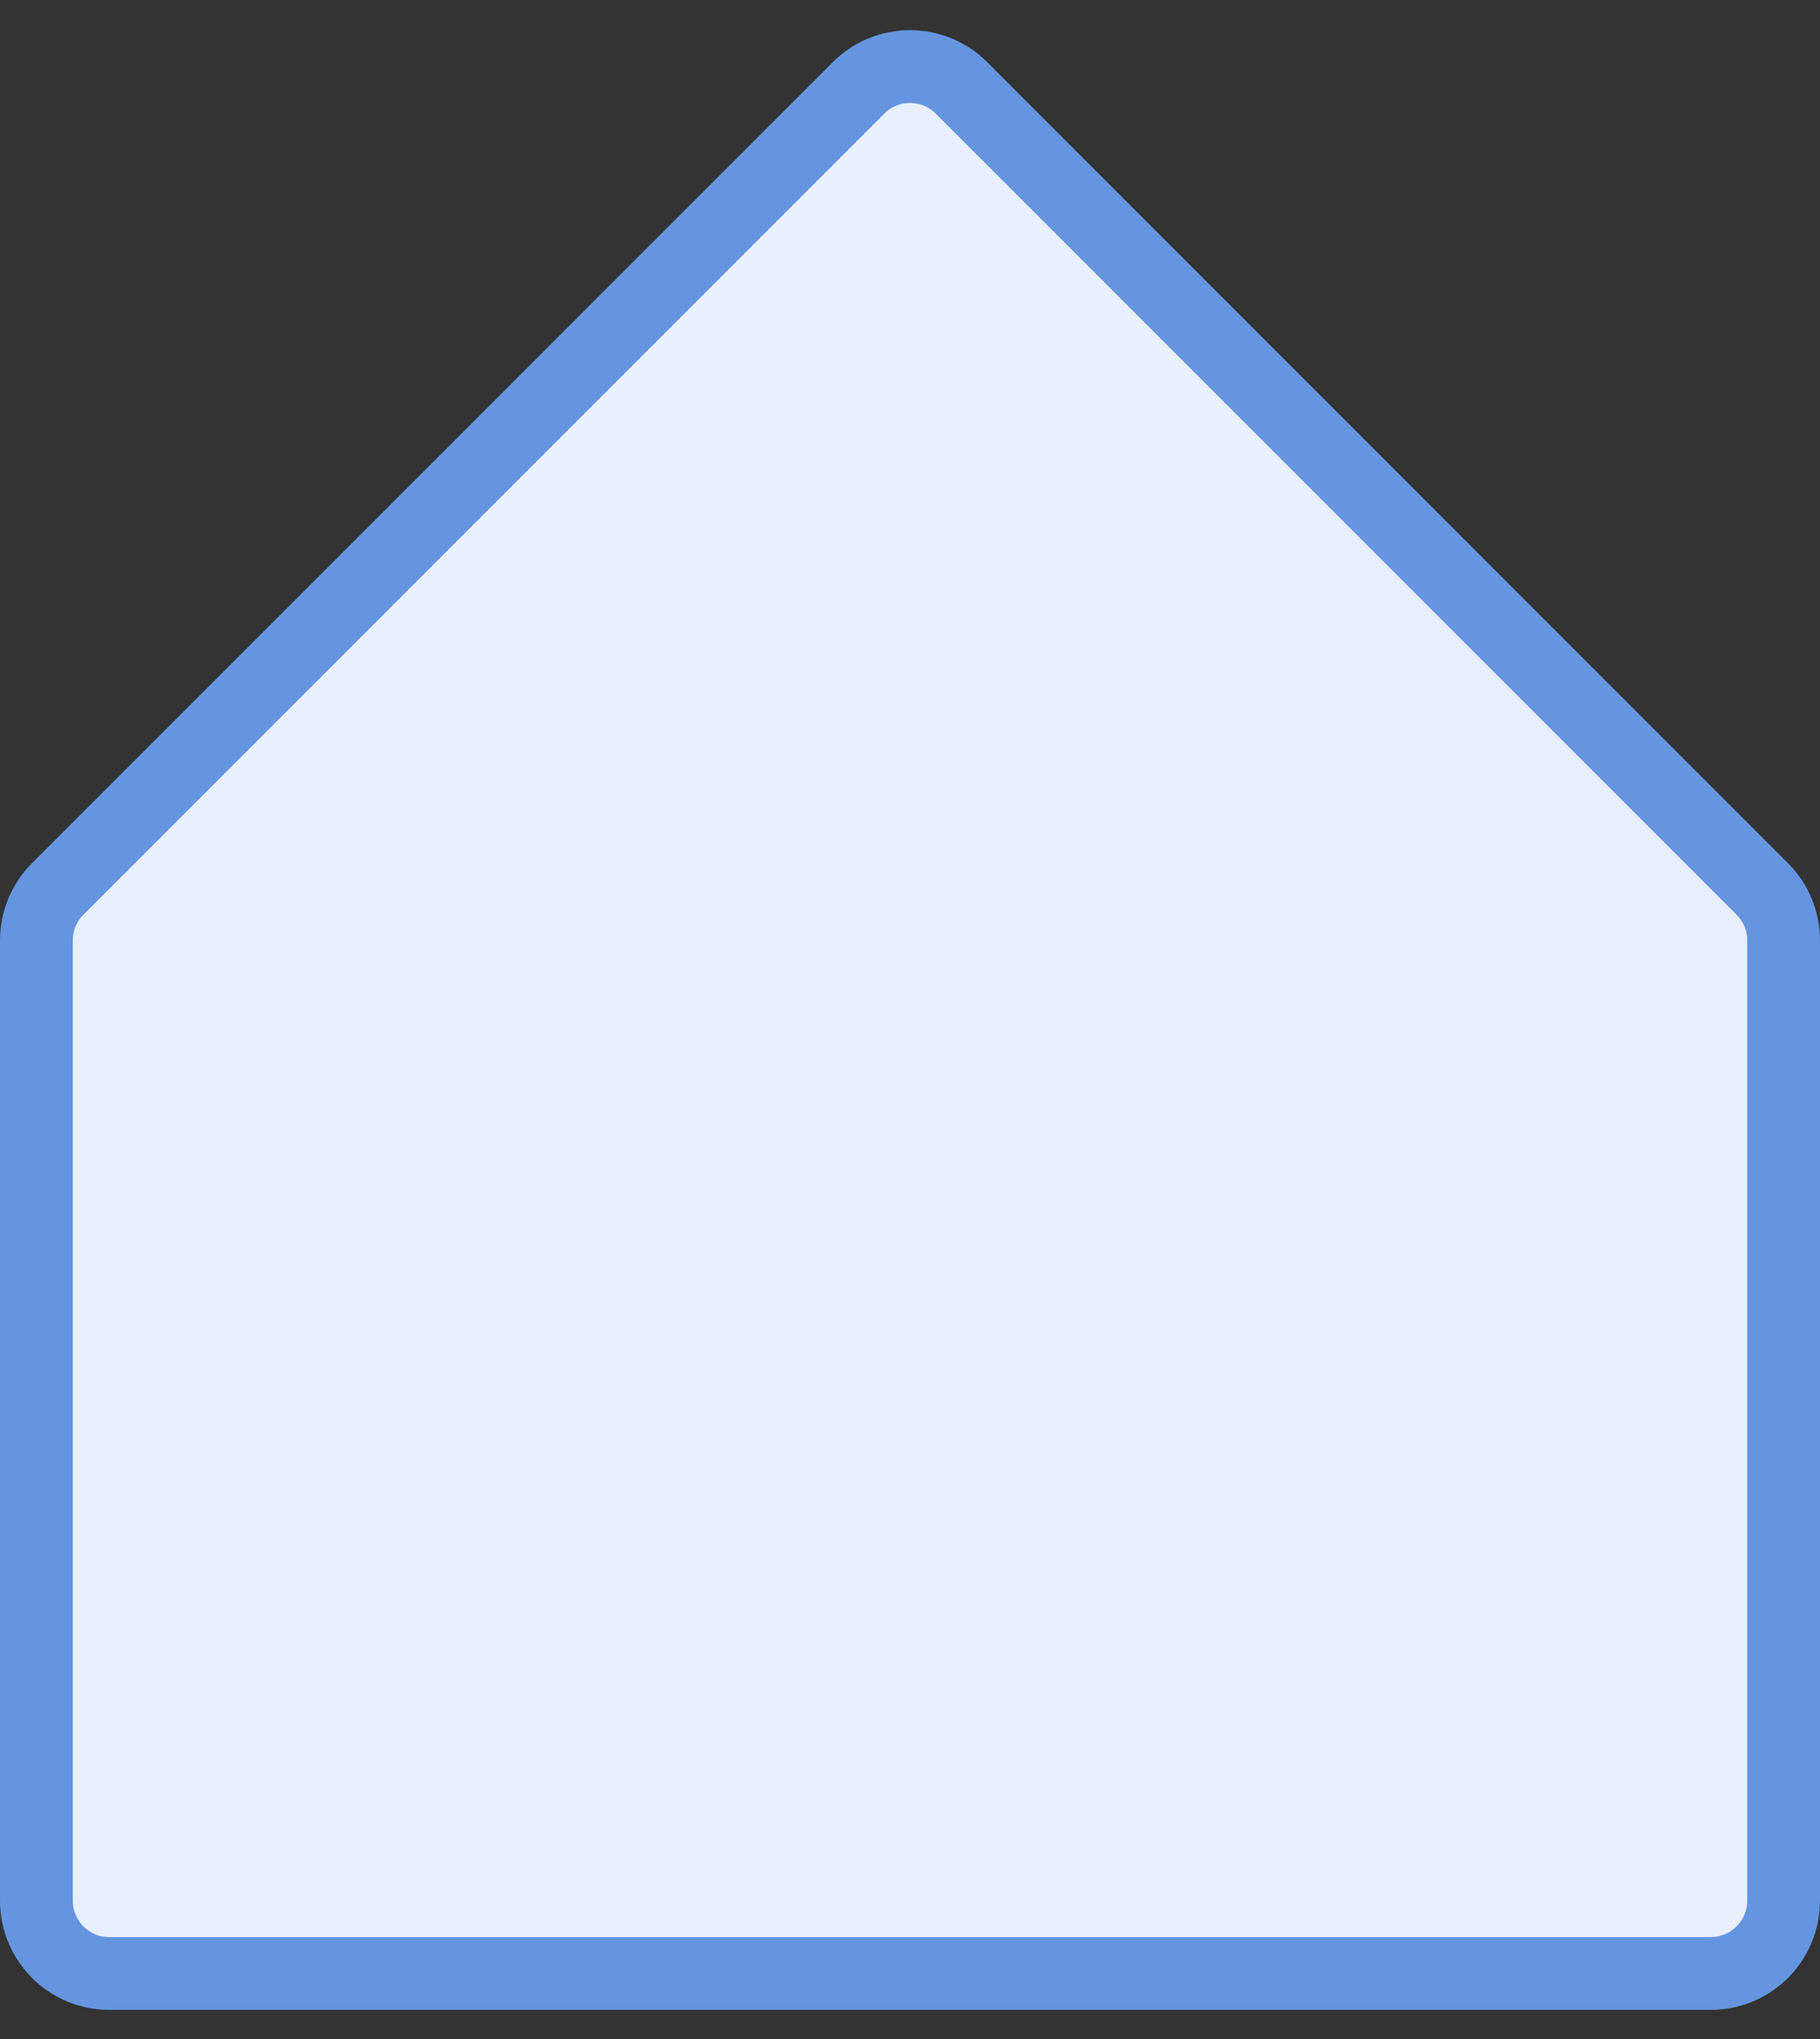 <svg width="50" height="56" viewBox="0 0 50 56" fill="none" xmlns="http://www.w3.org/2000/svg">
<rect x="0" y="0" width="50" height="56" fill="#333333" stroke="none"/>
<path d="M1 25.828V52.2C1 53.305 1.895 54.2 3 54.2H47C48.105 54.2 49 53.305 49 52.2V25.828C49 25.298 48.789 24.789 48.414 24.414L26.414 2.414C25.633 1.633 24.367 1.633 23.586 2.414L1.586 24.414C1.211 24.789 1 25.298 1 25.828Z" fill="#E8F0FE" stroke="#6595DE" stroke-width="2"/>
</svg>
